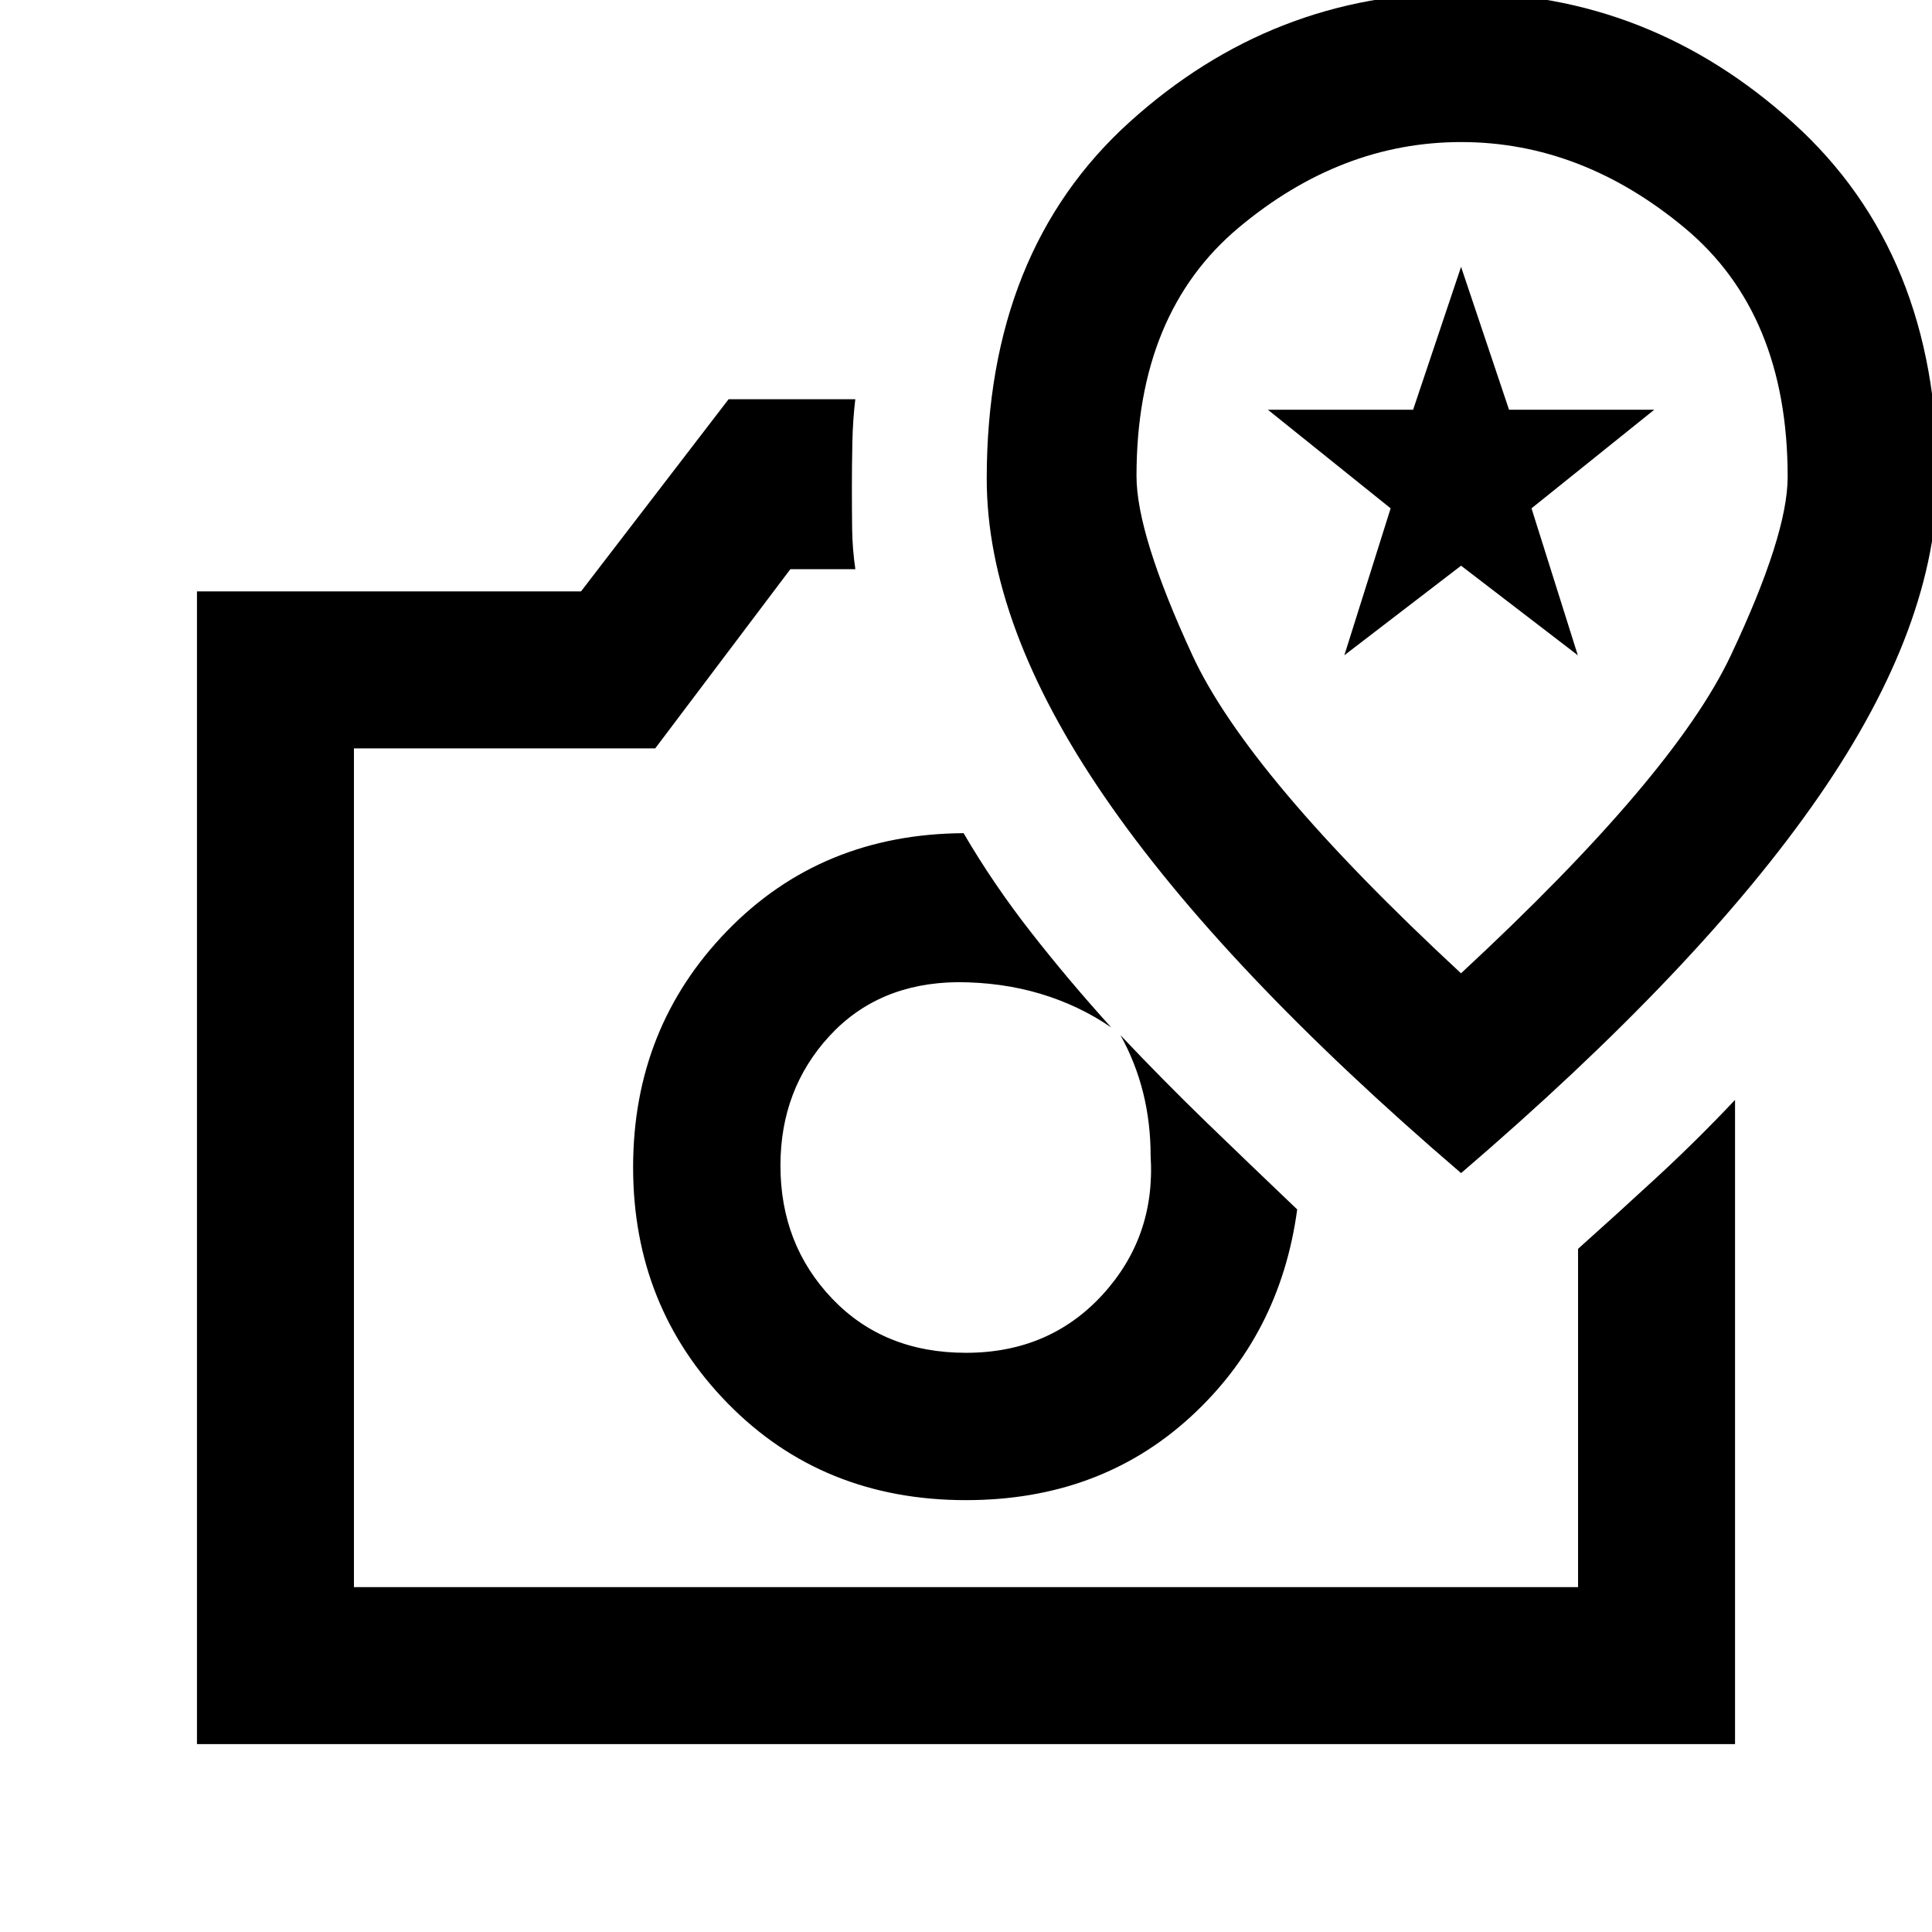 <svg xmlns="http://www.w3.org/2000/svg" height="20" viewBox="0 -960 960 960" width="20"><path d="M480-214.59q66.08 0 111.1-40.93 45.01-40.94 53.47-103.52-22.46-21.4-44.42-42.63-21.95-21.24-43.41-43.96 7.5 13.5 11.25 28.5t3.75 31.5q2.52 40.15-23.92 68.99Q521.37-287.8 480-287.8q-40.83 0-66.51-26.92-25.69-26.92-25.69-66.13 0-37.82 24.24-64.24 24.24-26.41 63.63-26.87 22 0 41.25 5.75t35.25 16.75q-21.25-23.45-39.95-47.4Q493.51-520.8 478.8-546q-70.82.43-117.52 48.58-46.69 48.14-46.69 117.42 0 69.3 47.05 117.36Q408.7-214.59 480-214.59ZM362.04-761.63H425q-1.22 10.17-1.46 21.32t-.24 22.85q0 10.13.12 20.14.12 10.02 1.6 20.15h-32.3l-67.15 89.04h-149.7v416.76h608.26v-168.09q19.37-17.31 39.24-35.65t38.76-38.35v320.09H97.87v-572.76H288.7l73.34-95.5ZM387.8-381H480h-92.2Zm338.2 3.91q118.59-101.64 177.64-186.99 59.06-85.35 59.06-158.97 0-110.92-71.49-175.73-71.49-64.81-165.17-64.81-93.67 0-164.7 64.18-71.04 64.17-71.04 177.26 0 72.73 58.56 158.08Q607.41-478.73 726-377.09Zm-.03-99.28q-105.73-98-133.49-158.07-27.76-60.07-27.76-89.04 0-80.9 50.79-123.42 50.8-42.51 110.52-42.51 59.73 0 110.99 42.59 51.26 42.6 51.26 123.78 0 28.91-28.29 88.79-28.29 59.88-134.02 157.88ZM668-634.41l23-73-61-49h72.17l23.83-71 23.83 71H822l-61 49 23 73-58-44.5-58 44.5Zm59-48.48Z"/></svg>